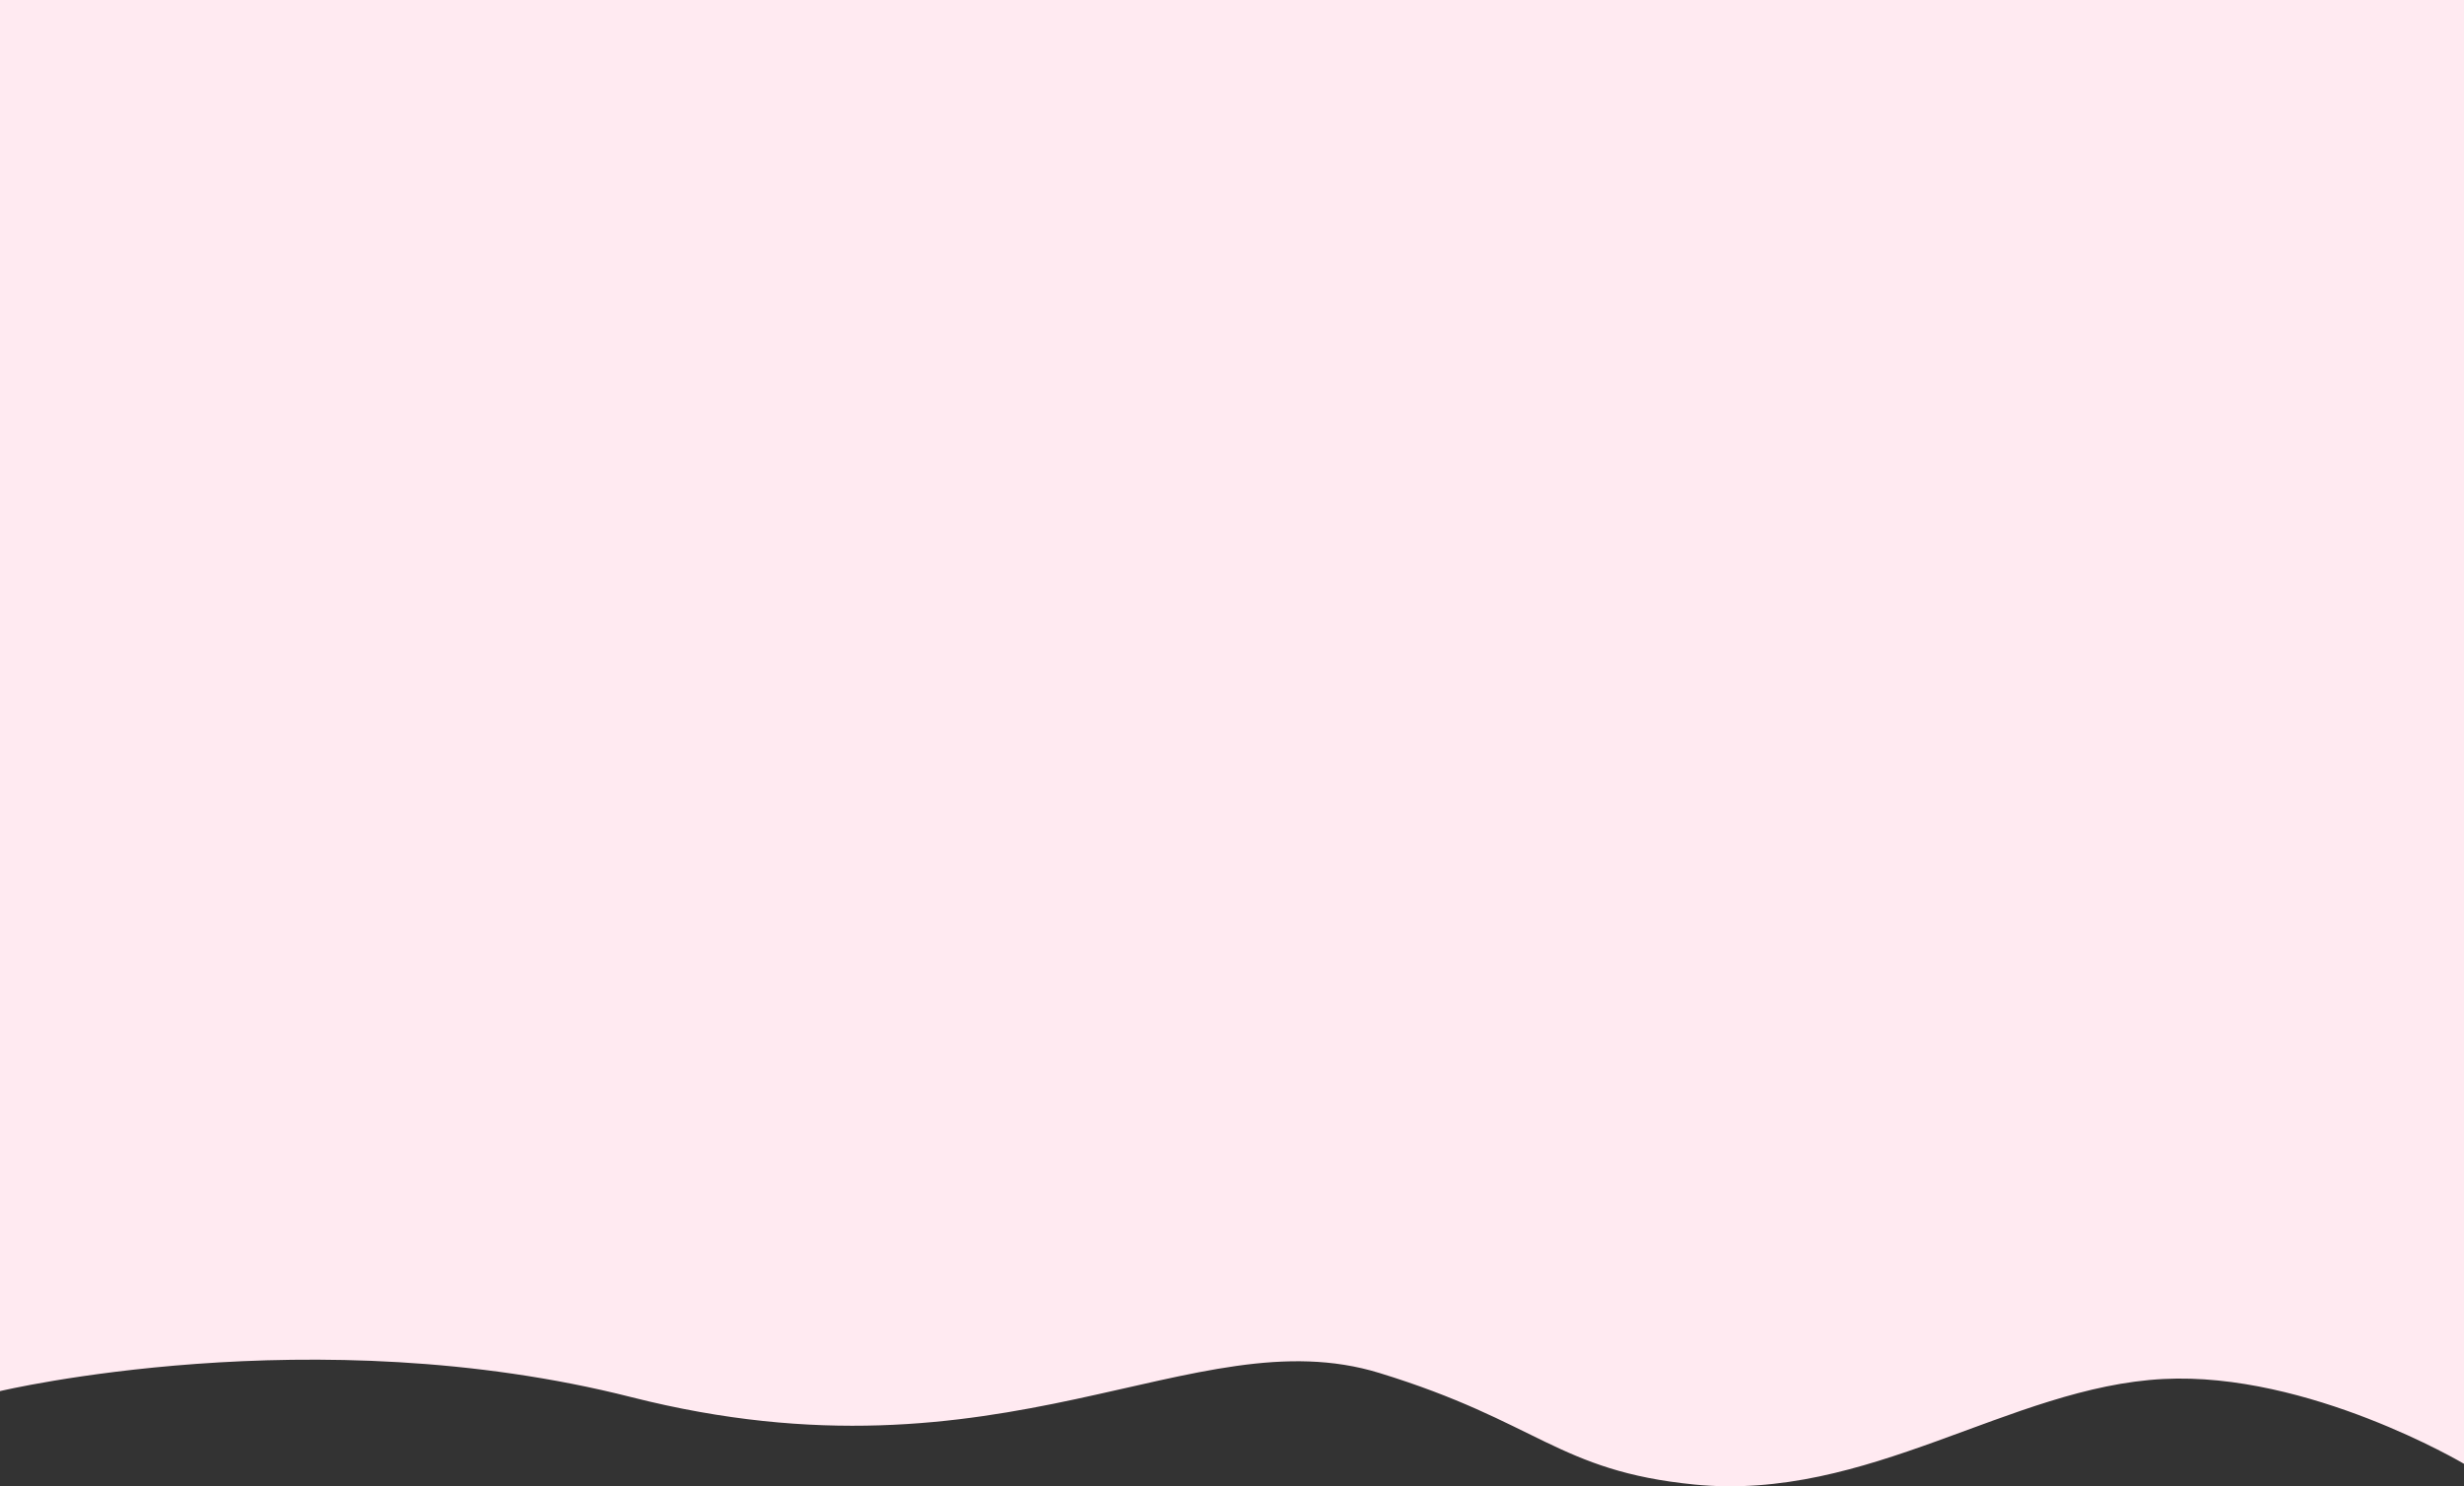<svg xmlns="http://www.w3.org/2000/svg" width="2033" height="1226.53" viewBox="0 0 2033 1226.53">
  <rect x="0" y="0" width="2033" height="1226.53" fill="#333333" stroke="none"/>
<defs>
    <style>
      .cls-1 {
        fill: #ffeaf1;
        fill-rule: evenodd;
      }
    </style>
  </defs>
  <path id="background" class="cls-1" d="M101,66H2134V1274s-128.23-76.13-248-70c-126.58,6.47-243.46,101.41-387.28,87.07C1386.5,1279.88,1370.43,1239.3,1239,1199c-153.75-47.15-308.759,98.2-617,20-262.478-66.6-521-5-521-5V66Z" transform="translate(-101 -66)"/>
</svg>
